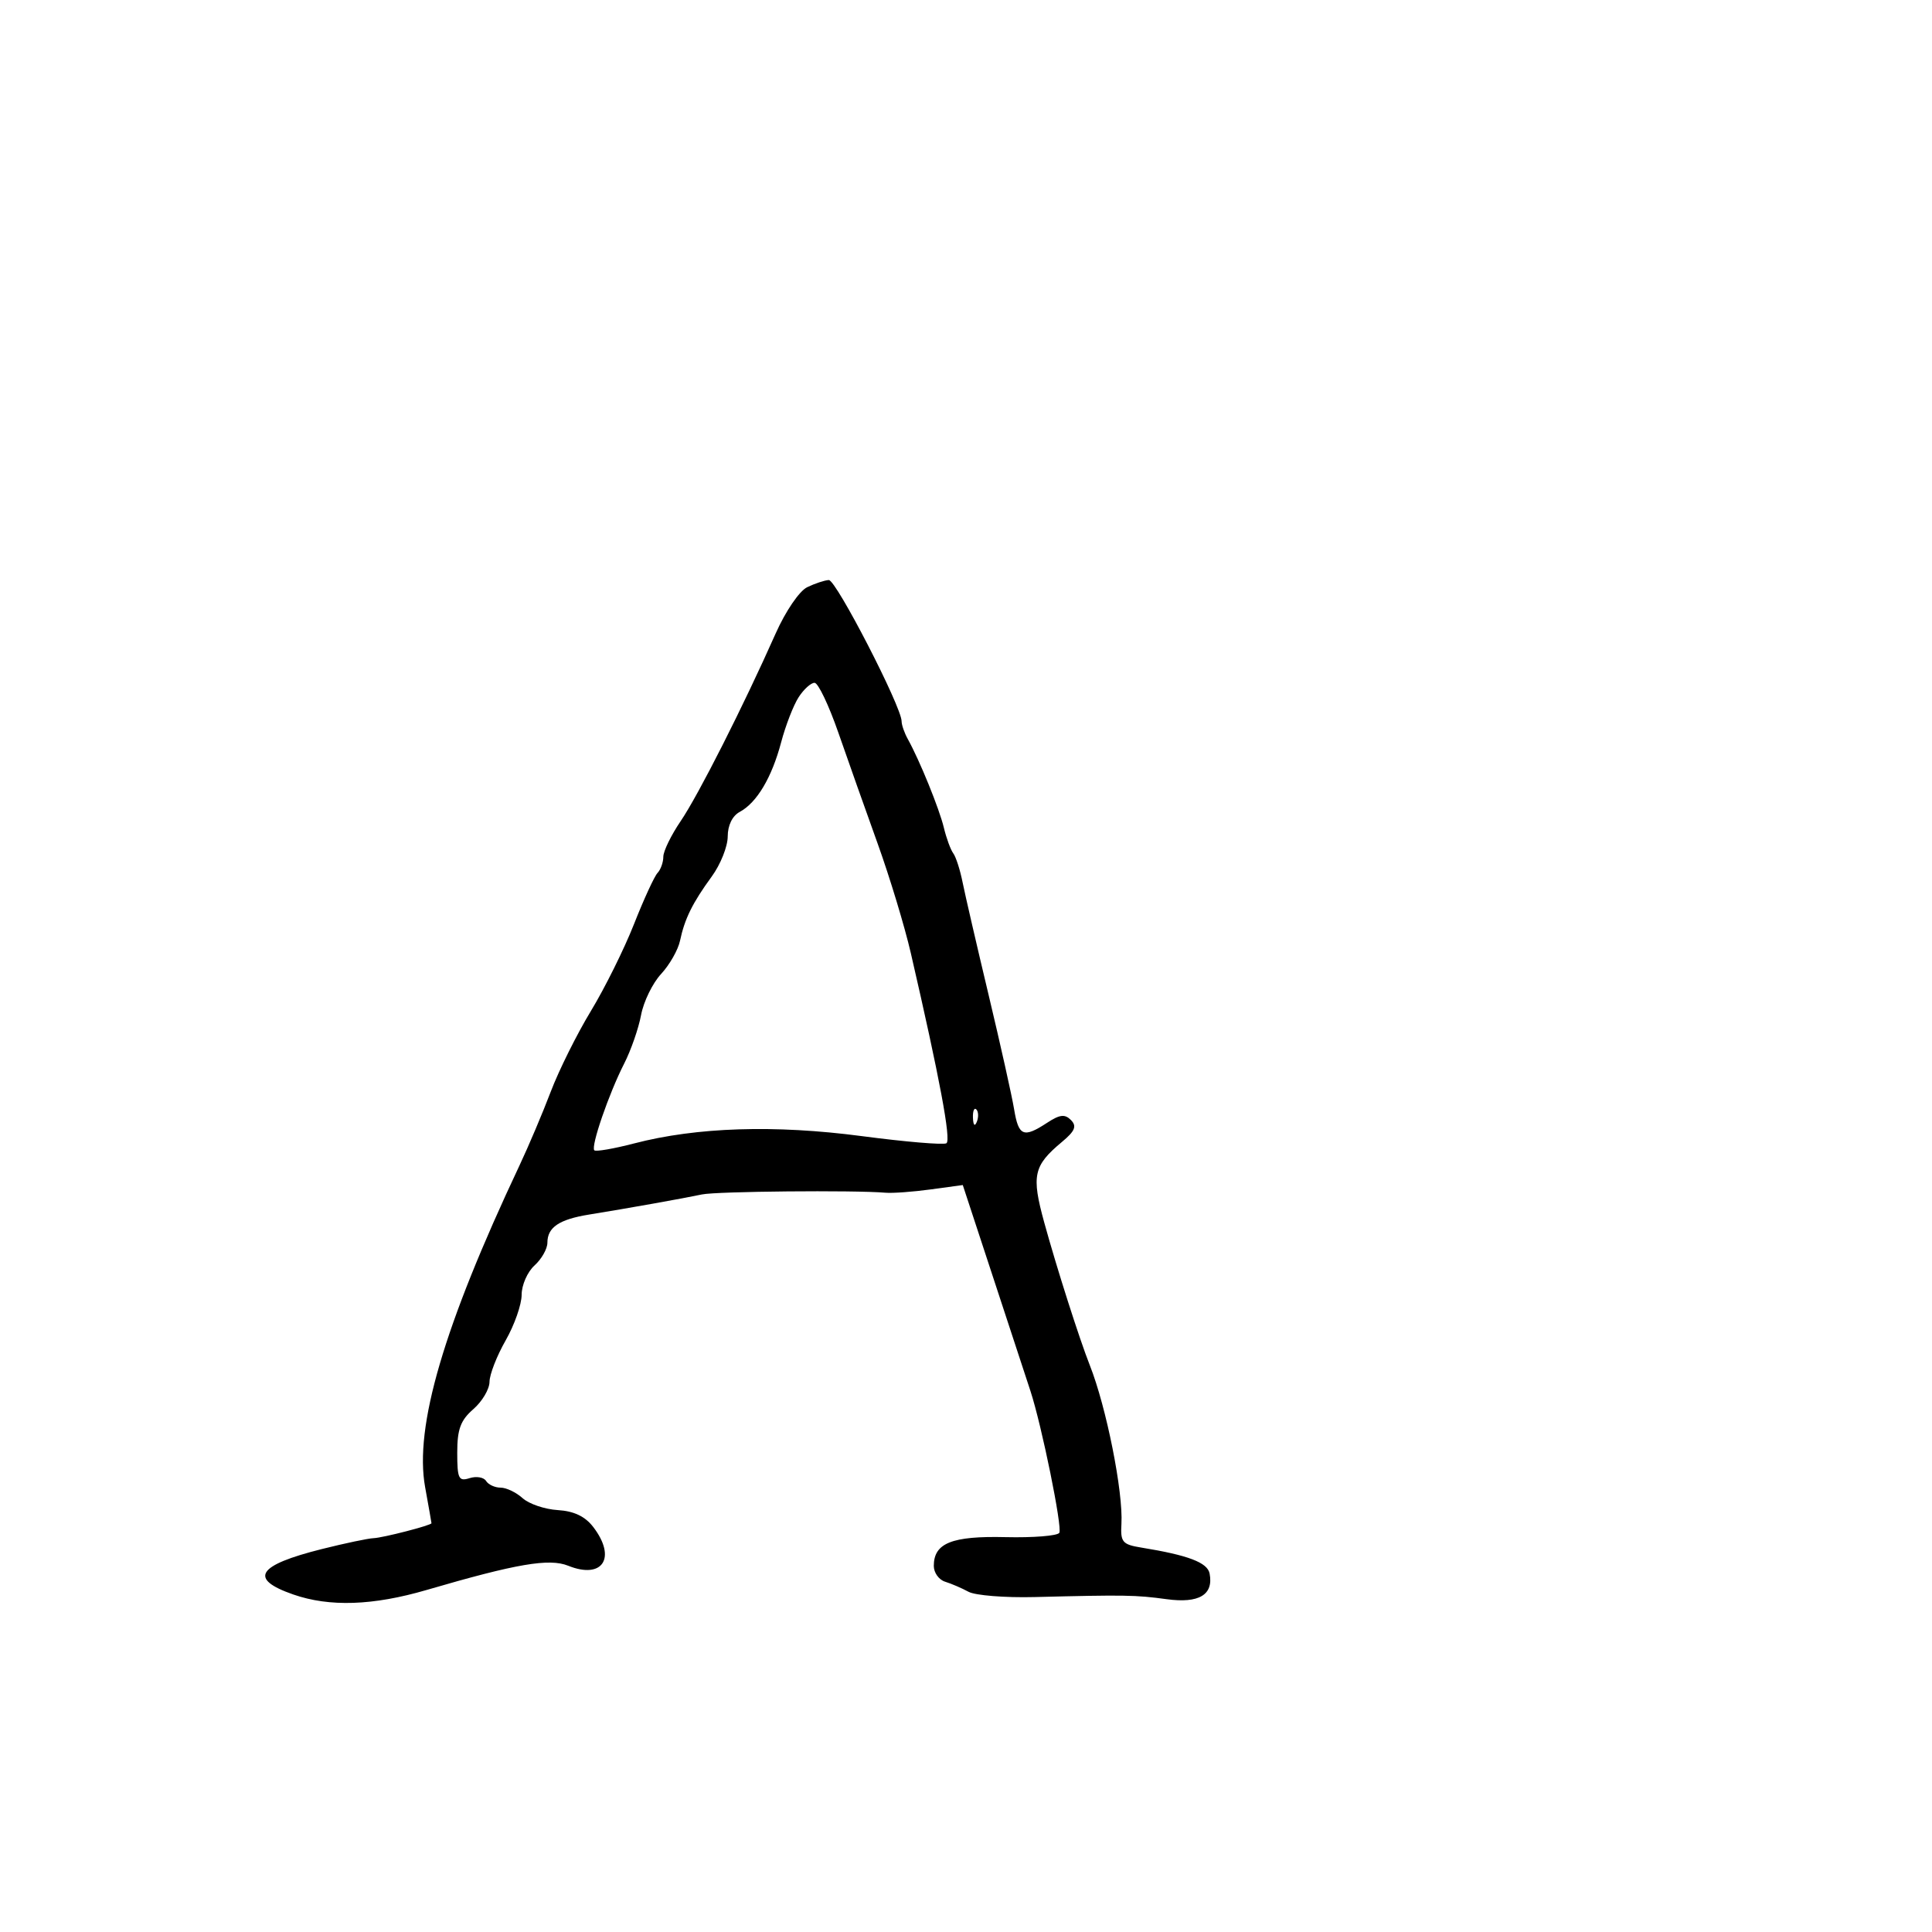 <svg xmlns="http://www.w3.org/2000/svg" width="300" height="300" viewBox="0 0 300 300" version="1.1">
	<path d="M 125.335 91.183 C 124.119 91.771, 121.975 94.920, 120.444 98.365 C 115.421 109.669, 108.440 123.463, 105.708 127.482 C 104.218 129.672, 103 132.170, 103 133.032 C 103 133.894, 102.596 135.028, 102.102 135.550 C 101.608 136.073, 99.963 139.650, 98.446 143.500 C 96.929 147.350, 93.915 153.425, 91.747 157 C 89.580 160.575, 86.780 166.200, 85.526 169.500 C 84.272 172.800, 82.079 177.975, 80.653 181 C 68.889 205.953, 64.315 221.556, 66.015 230.934 C 66.557 233.922, 67 236.438, 67 236.525 C 67 236.846, 59.450 238.795, 58 238.848 C 57.175 238.878, 53.580 239.634, 50.012 240.527 C 39.904 243.056, 38.567 245.165, 45.535 247.590 C 51.178 249.554, 57.915 249.325, 66.263 246.885 C 80.214 242.808, 85.283 241.941, 88.232 243.128 C 93.594 245.286, 95.787 241.882, 92.113 237.104 C 90.850 235.461, 89.121 234.639, 86.610 234.486 C 84.597 234.364, 82.138 233.529, 81.146 232.632 C 80.154 231.734, 78.617 231, 77.730 231 C 76.844 231, 75.829 230.532, 75.475 229.959 C 75.121 229.387, 73.970 229.192, 72.916 229.527 C 71.219 230.065, 71 229.613, 71 225.561 C 71 221.928, 71.515 220.539, 73.500 218.813 C 74.875 217.618, 76.005 215.708, 76.012 214.570 C 76.019 213.431, 77.144 210.542, 78.512 208.148 C 79.880 205.754, 81 202.562, 81 201.053 C 81 199.544, 81.900 197.495, 83 196.500 C 84.100 195.505, 85 193.915, 85 192.967 C 85 190.575, 86.827 189.346, 91.500 188.592 C 97.374 187.644, 106.136 186.082, 109 185.472 C 111.264 184.990, 132.648 184.790, 137.500 185.205 C 138.600 185.300, 141.750 185.070, 144.500 184.695 L 149.500 184.014 154.346 198.757 C 157.011 206.866, 159.559 214.625, 160.009 216 C 161.766 221.367, 164.990 237.207, 164.490 238.016 C 164.200 238.486, 160.441 238.787, 156.138 238.685 C 147.794 238.488, 145 239.609, 145 243.154 C 145 244.204, 145.787 245.306, 146.750 245.604 C 147.713 245.902, 149.353 246.608, 150.397 247.173 C 151.440 247.738, 156.052 248.106, 160.647 247.991 C 174.709 247.639, 176.342 247.665, 181.147 248.320 C 186.183 249.006, 188.464 247.647, 187.827 244.338 C 187.497 242.628, 184.514 241.494, 177.226 240.308 C 174.284 239.830, 173.971 239.458, 174.135 236.638 C 174.425 231.679, 171.802 218.518, 169.226 212 C 167.601 207.888, 164.108 196.947, 162.152 189.841 C 160.138 182.526, 160.470 181.012, 164.891 177.325 C 166.927 175.627, 167.237 174.881, 166.301 173.926 C 165.358 172.963, 164.567 173.053, 162.587 174.351 C 158.930 176.747, 158.162 176.431, 157.472 172.250 C 157.132 170.188, 155.350 162.200, 153.513 154.500 C 151.675 146.800, 149.856 138.925, 149.470 137 C 149.085 135.075, 148.433 133.050, 148.022 132.500 C 147.612 131.950, 146.956 130.166, 146.565 128.535 C 145.857 125.582, 142.802 118.069, 140.965 114.764 C 140.434 113.809, 140 112.562, 140 111.995 C 140 109.757, 129.816 90.004, 128.695 90.068 C 128.038 90.105, 126.526 90.607, 125.335 91.183 M 124.020 108.250 C 123.216 109.487, 121.991 112.640, 121.298 115.256 C 119.844 120.743, 117.517 124.653, 114.858 126.076 C 113.722 126.684, 113 128.165, 113 129.887 C 113 131.437, 111.885 134.233, 110.521 136.102 C 107.530 140.203, 106.316 142.661, 105.593 146.078 C 105.294 147.496, 103.970 149.820, 102.652 151.242 C 101.333 152.664, 99.935 155.533, 99.544 157.618 C 99.153 159.702, 97.973 163.093, 96.921 165.154 C 94.543 169.817, 91.710 178.044, 92.286 178.619 C 92.522 178.855, 95.300 178.375, 98.459 177.553 C 108.178 175.021, 120.285 174.632, 133.815 176.415 C 140.588 177.307, 146.503 177.807, 146.960 177.525 C 147.719 177.055, 145.918 167.433, 141.432 148 C 140.480 143.875, 138.163 136.225, 136.283 131 C 134.403 125.775, 131.658 118.025, 130.182 113.777 C 128.707 109.529, 127.046 106.042, 126.491 106.027 C 125.935 106.012, 124.823 107.013, 124.020 108.250 M 151.079 173.583 C 151.127 174.748, 151.364 174.985, 151.683 174.188 C 151.972 173.466, 151.936 172.603, 151.604 172.271 C 151.272 171.939, 151.036 172.529, 151.079 173.583" stroke="none" fill="black" fill-rule="evenodd"/>
</svg>